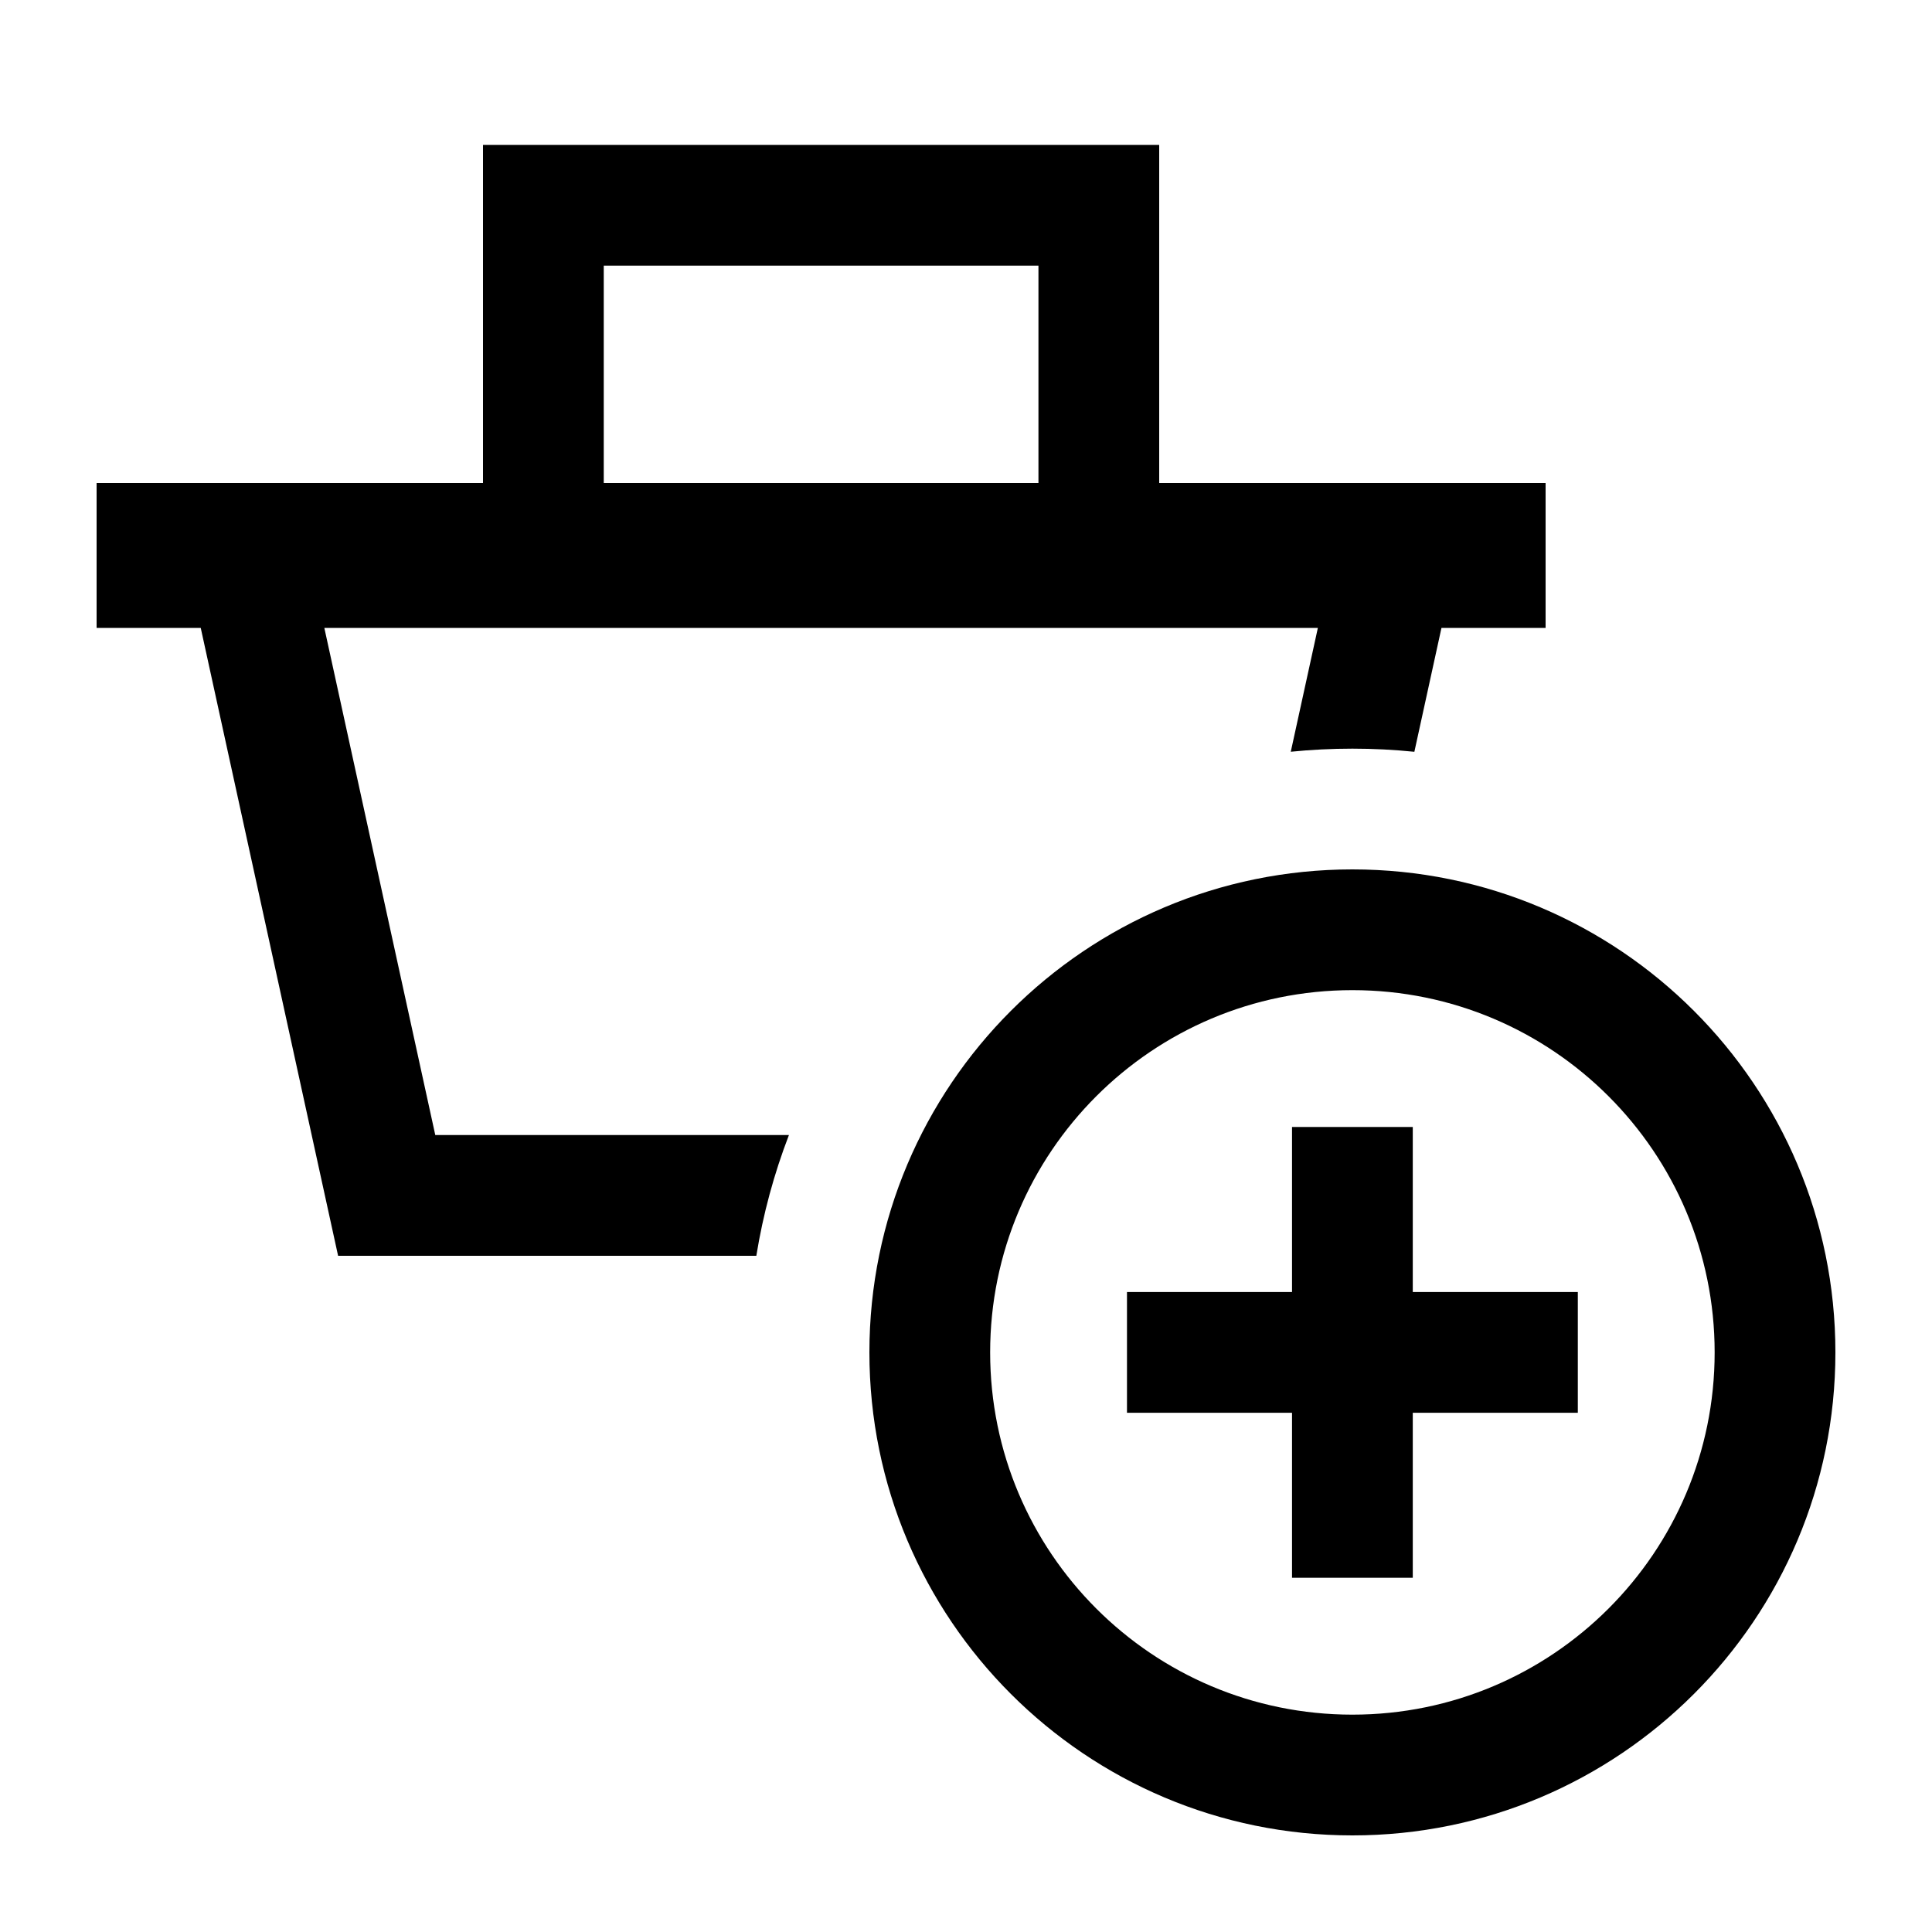 <svg width="40" height="40" viewBox="0 0 40 40" xmlns="http://www.w3.org/2000/svg">
<path fill-rule="evenodd" clip-rule="evenodd" d="M24 10V3H10V10H2V13H4.156L7 26H15.659C15.799 25.134 16.027 24.297 16.334 23.5H9.012L6.715 13H27.285L26.724 15.564C27.143 15.522 27.569 15.5 28 15.5C28.433 15.5 28.861 15.522 29.283 15.565L29.844 13H32V10H24ZM21.5 5.5H12.5V10H21.5V5.5Z"/>
<path d="M26.75 23.333V26.75H23.333V29.25H26.75V32.666H29.25V29.25H32.667V26.75H29.25V23.333H26.75Z"/>
<path fill-rule="evenodd" clip-rule="evenodd" d="M28 38C33.523 38 38 33.523 38 28C38 22.477 33.523 18 28 18C22.477 18 18 22.477 18 28C18 33.523 22.477 38 28 38ZM28 35.5C32.142 35.5 35.5 32.142 35.5 28C35.5 23.858 32.142 20.5 28 20.5C23.858 20.5 20.5 23.858 20.5 28C20.5 32.142 23.858 35.5 28 35.5Z"/>
</svg>
